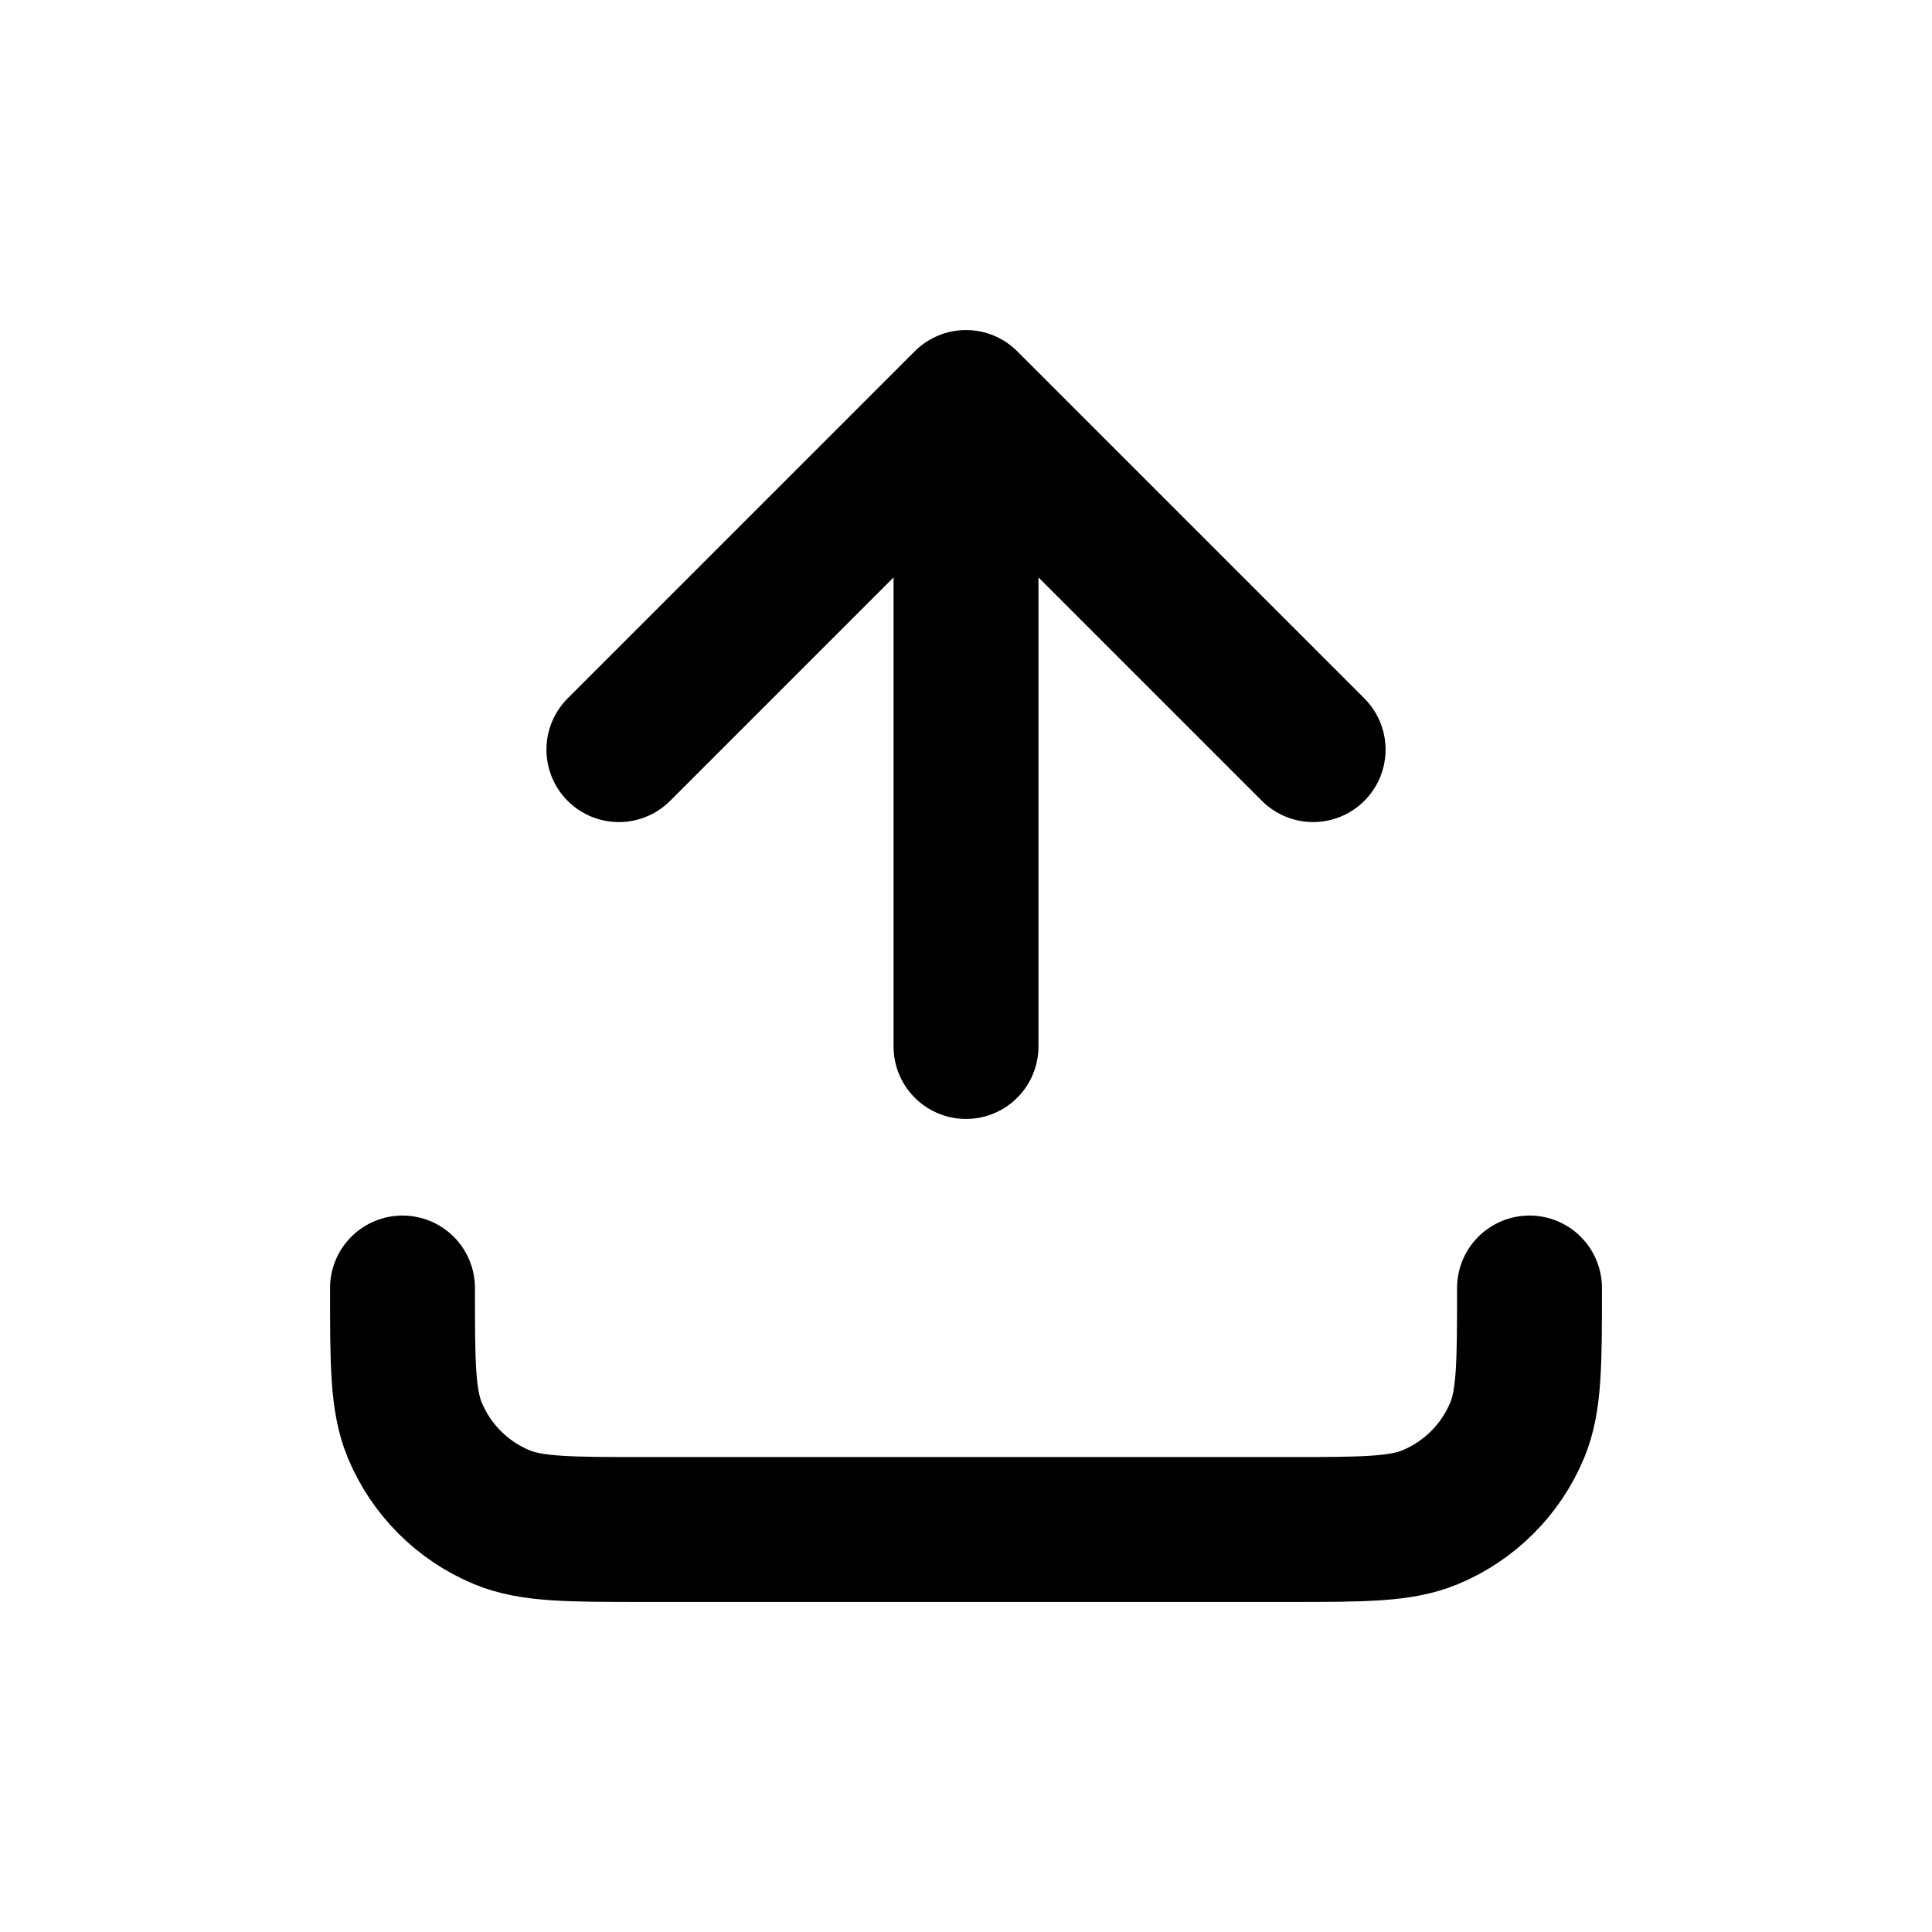 <svg width="24" height="24" viewBox="0 0 24 24" fill="none" xmlns="http://www.w3.org/2000/svg">
<path d="M12 5L12 13M12 5L16.312 9.312M12 5L7.688 9.312" stroke="black" stroke-width="1.8" stroke-linecap="round" stroke-linejoin="round"/>
<path d="M19 16C19 16.932 19 17.398 18.848 17.765C18.645 18.255 18.255 18.645 17.765 18.848C17.398 19 16.932 19 16 19L8 19C7.068 19 6.602 19 6.235 18.848C5.745 18.645 5.355 18.255 5.152 17.765C5 17.398 5 16.932 5 16" stroke="black" stroke-width="1.8" stroke-linecap="round"/>
</svg>

